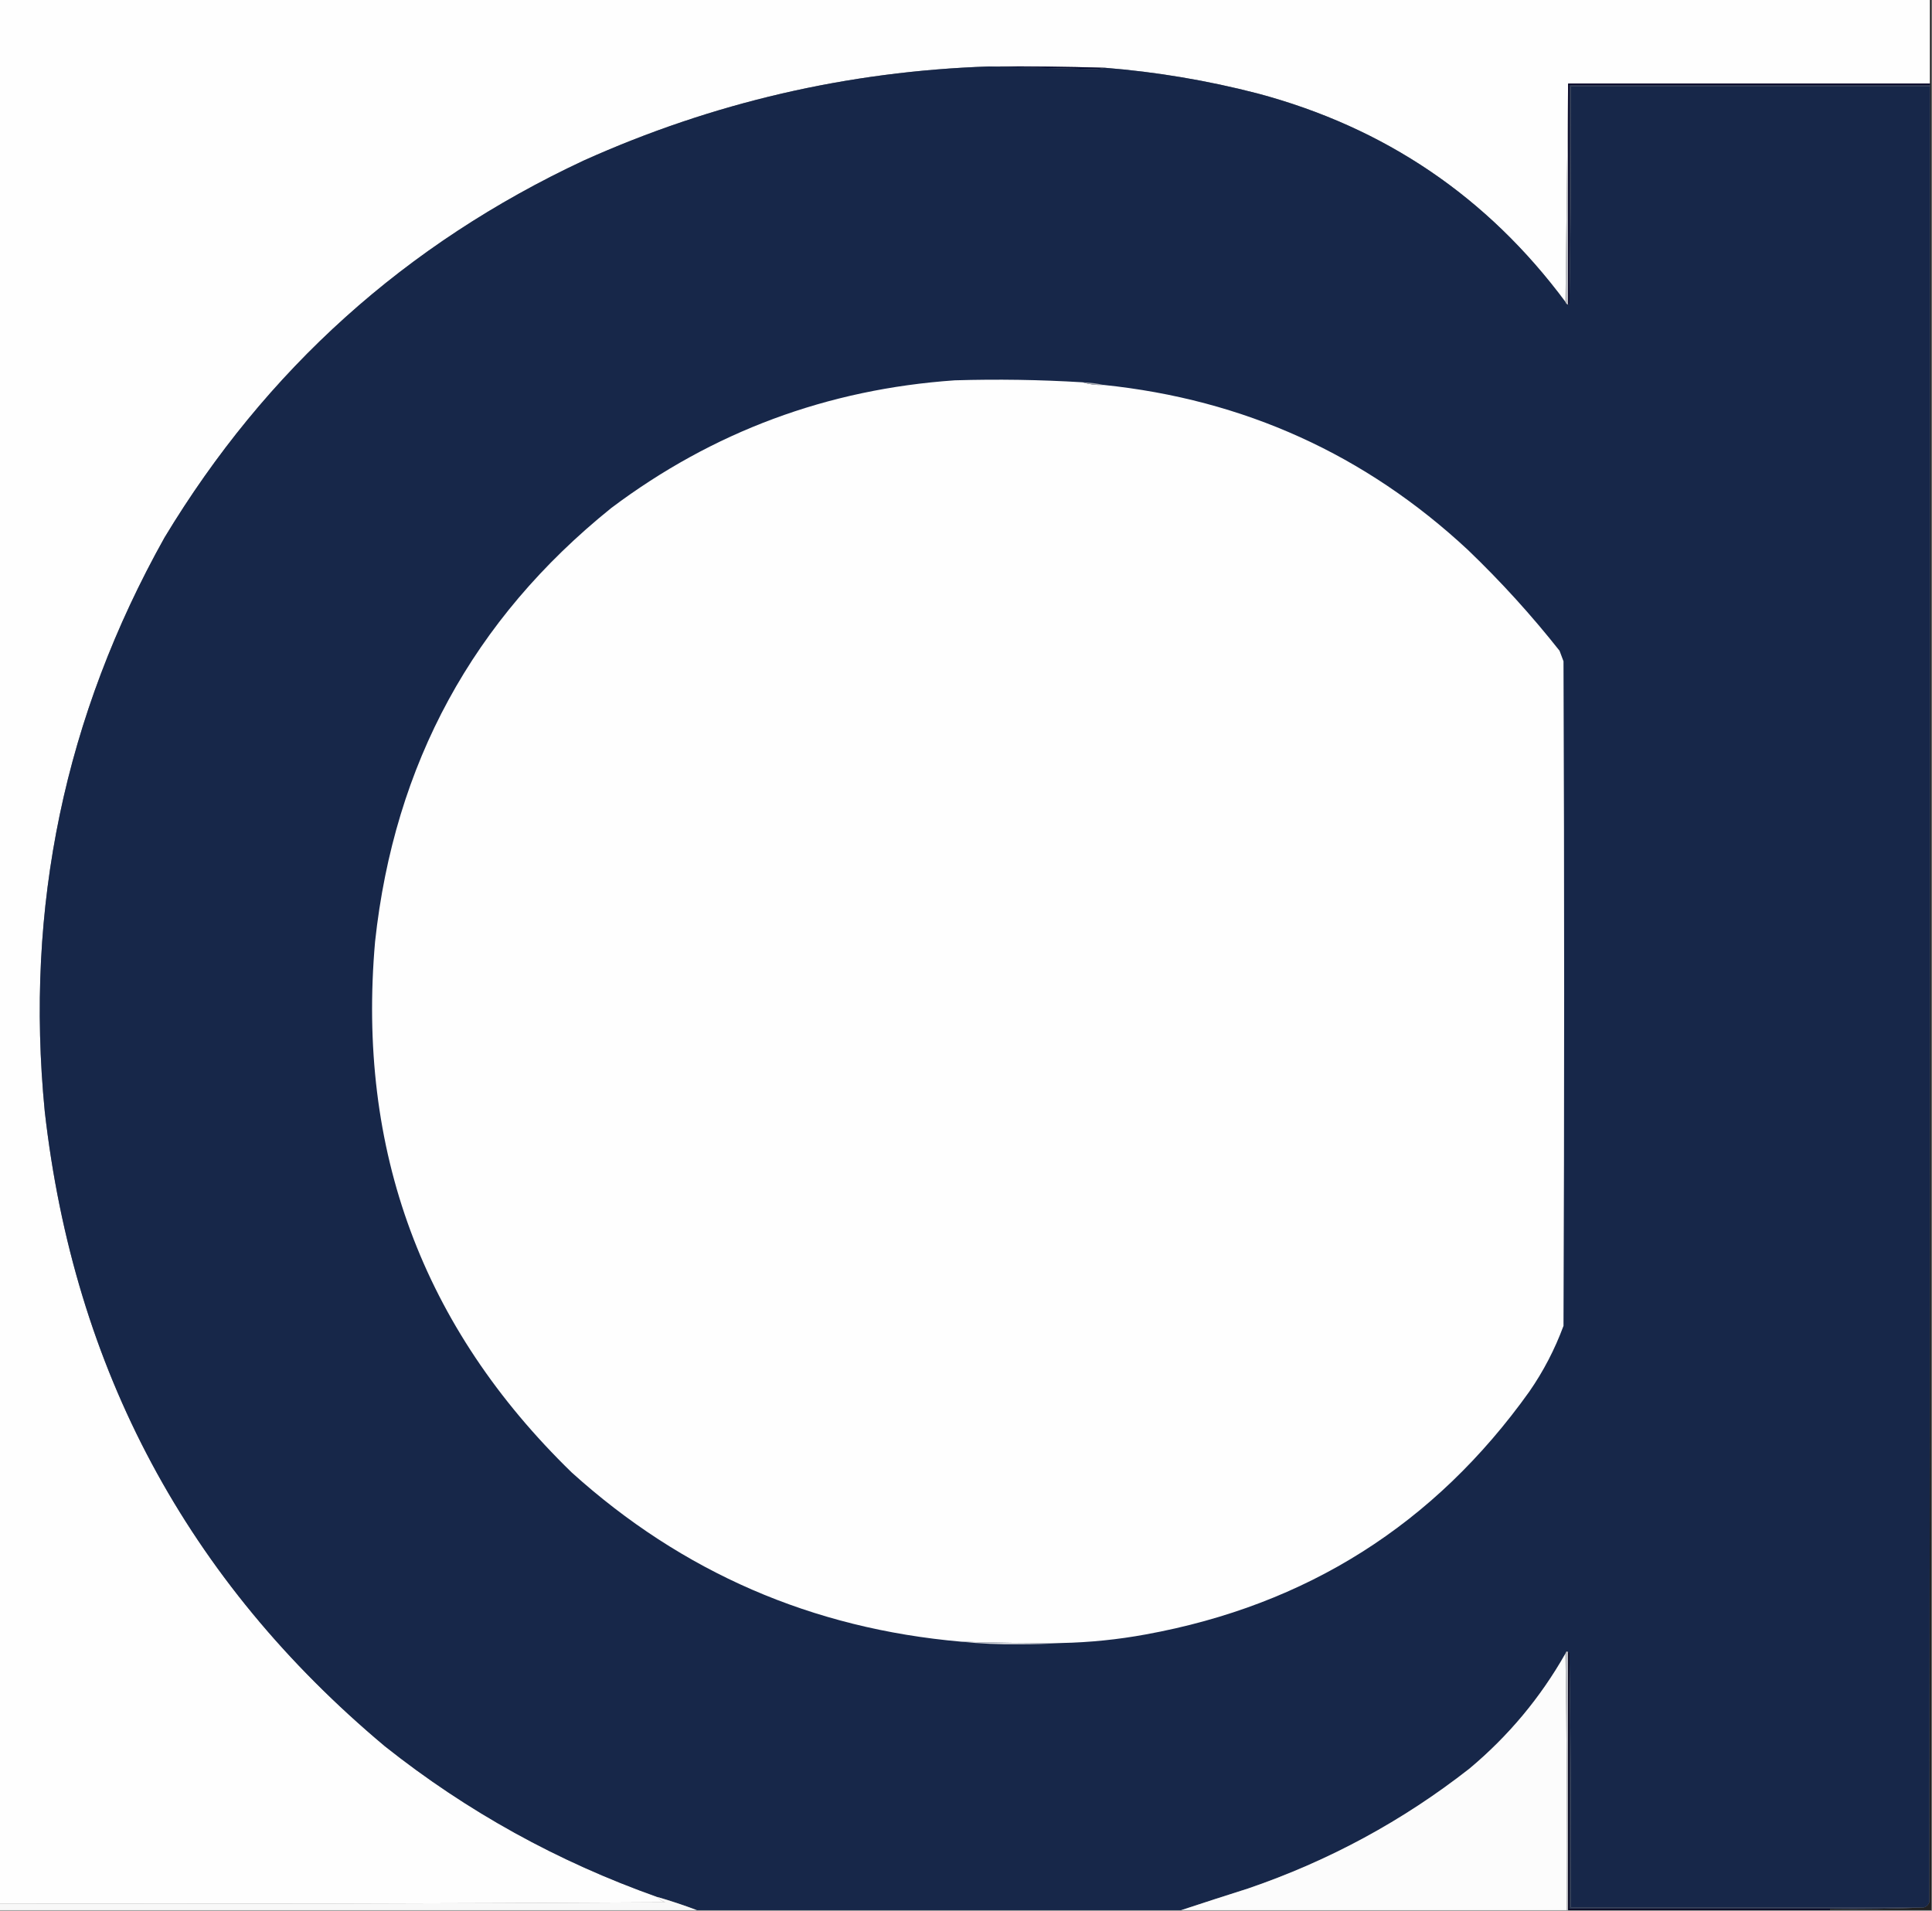 <?xml version="1.0" encoding="UTF-8"?>
<!DOCTYPE svg PUBLIC "-//W3C//DTD SVG 1.1//EN" "http://www.w3.org/Graphics/SVG/1.1/DTD/svg11.dtd">
<svg xmlns="http://www.w3.org/2000/svg" version="1.1" width="1468px" height="1452px" style="shape-rendering:geometricPrecision; text-rendering:geometricPrecision; image-rendering:optimizeQuality; fill-rule:evenodd; clip-rule:evenodd" xmlns:xlink="http://www.w3.org/1999/xlink">
<rect width="100%" height="100%" fill="#808080" stroke="none"/>
<g><path style="opacity:1" fill="#fefefe" d="M -0.5,-0.5 C 488.5,-0.5 977.5,-0.5 1466.5,-0.5C 1466.5,20.833 1466.5,42.167 1466.5,63.5C 1374.83,63.5 1283.17,63.5 1191.5,63.5C 1190.83,118.833 1190.17,174.167 1189.5,229.5C 1130.29,149.67 1052.29,96.836 955.5,71C 917.371,61.145 878.705,54.645 839.5,51.5C 810.176,50.637 780.843,50.304 751.5,50.5C 644.044,54.155 541.378,77.988 443.5,122C 308.236,185.269 202.07,280.769 125,408.5C 49.179,544.018 18.846,689.352 34,844.5C 56.205,1040.45 142.372,1201.29 292.5,1327C 354.86,1376.53 423.86,1414.69 499.5,1441.5C 500.978,1443.36 502.978,1444.7 505.5,1445.5C 336.835,1446.5 168.168,1446.83 -0.5,1446.5C -0.5,964.167 -0.5,481.833 -0.5,-0.5 Z"/></g>
<g><path style="opacity:1" fill="#212122" d="M 1466.5,-0.5 C 1466.83,-0.5 1467.17,-0.5 1467.5,-0.5C 1467.5,483.5 1467.5,967.5 1467.5,1451.5C 1441.83,1451.5 1416.17,1451.5 1390.5,1451.5C 1390.5,1451.17 1390.5,1450.83 1390.5,1450.5C 1414.34,1450.83 1438.01,1450.5 1461.5,1449.5C 1463.62,1448.97 1465.12,1447.64 1466,1445.5C 1466.5,985.5 1466.67,525.5 1466.5,65.5C 1466.5,65.167 1466.5,64.833 1466.5,64.5C 1466.5,64.167 1466.5,63.833 1466.5,63.5C 1466.5,42.167 1466.5,20.833 1466.5,-0.5 Z"/></g>
<g><path style="opacity:1" fill="#050b31" d="M 751.5,50.5 C 780.843,50.304 810.176,50.637 839.5,51.5C 836.854,52.164 834.021,52.498 831,52.5C 804.337,51.913 777.837,51.246 751.5,50.5 Z"/></g>
<g><path style="opacity:1" fill="#172749" d="M 751.5,50.5 C 777.837,51.246 804.337,51.913 831,52.5C 834.021,52.498 836.854,52.164 839.5,51.5C 878.705,54.645 917.371,61.145 955.5,71C 1052.29,96.836 1130.29,149.67 1189.5,229.5C 1189.83,230.5 1190.5,231.167 1191.5,231.5C 1192.17,231.5 1192.5,231.167 1192.5,230.5C 1193.5,175.669 1193.83,120.669 1193.5,65.5C 1284.5,65.5 1375.5,65.5 1466.5,65.5C 1466.67,525.5 1466.5,985.5 1466,1445.5C 1465.12,1447.64 1463.62,1448.97 1461.5,1449.5C 1372.17,1449.5 1282.83,1449.5 1193.5,1449.5C 1193.83,1384.66 1193.5,1320 1192.5,1255.5C 1192.17,1255.5 1191.83,1255.5 1191.5,1255.5C 1190.67,1254.56 1190.01,1254.89 1189.5,1256.5C 1170.53,1289.98 1146.2,1319.15 1116.5,1344C 1065.87,1383.66 1009.87,1413.99 948.5,1435C 931.329,1440.45 914.329,1445.95 897.5,1451.5C 774.833,1451.5 652.167,1451.5 529.5,1451.5C 519.735,1447.8 509.735,1444.47 499.5,1441.5C 423.86,1414.69 354.86,1376.53 292.5,1327C 142.372,1201.29 56.205,1040.45 34,844.5C 18.846,689.352 49.179,544.018 125,408.5C 202.07,280.769 308.236,185.269 443.5,122C 541.378,77.988 644.044,54.155 751.5,50.5 Z"/></g>
<g><path style="opacity:1" fill="#bbbdc3" d="M 1191.5,63.5 C 1191.5,119.5 1191.5,175.5 1191.5,231.5C 1190.5,231.167 1189.83,230.5 1189.5,229.5C 1190.17,174.167 1190.83,118.833 1191.5,63.5 Z"/></g>
<g><path style="opacity:1" fill="#27324f" d="M 1466.5,64.5 C 1466.5,64.833 1466.5,65.167 1466.5,65.5C 1375.5,65.5 1284.5,65.5 1193.5,65.5C 1193.83,120.669 1193.5,175.669 1192.5,230.5C 1192.5,175.167 1192.5,119.833 1192.5,64.5C 1283.83,64.5 1375.17,64.5 1466.5,64.5 Z"/></g>
<g><path style="opacity:1" fill="#010025" d="M 1191.5,63.5 C 1283.17,63.5 1374.83,63.5 1466.5,63.5C 1466.5,63.833 1466.5,64.167 1466.5,64.5C 1375.17,64.5 1283.83,64.5 1192.5,64.5C 1192.5,119.833 1192.5,175.167 1192.5,230.5C 1192.5,231.167 1192.17,231.5 1191.5,231.5C 1191.5,175.5 1191.5,119.5 1191.5,63.5 Z"/></g>
<g><path style="opacity:1" fill="#fefefe" d="M 822.5,290.5 C 827.583,292.078 832.916,292.745 838.5,292.5C 945.205,303.534 1037.54,345.368 1115.5,418C 1140.51,442.004 1163.68,467.504 1185,494.5C 1186,497.167 1187,499.833 1188,502.5C 1188.67,670.833 1188.67,839.167 1188,1007.5C 1181.42,1025.32 1172.76,1041.99 1162,1057.5C 1090.08,1158.24 992.916,1219.74 870.5,1242C 849.335,1245.89 828.002,1248.06 806.5,1248.5C 781.158,1248.66 755.824,1248.32 730.5,1247.5C 617.106,1237.61 518.439,1194.78 434.5,1119C 320.907,1008.6 271.073,874.095 285,715.5C 299.598,580.432 359.431,470.599 464.5,386C 541.64,328.053 628.64,295.72 725.5,289C 757.87,288.029 790.204,288.529 822.5,290.5 Z"/></g>
<g><path style="opacity:1" fill="#adb0b7" d="M 822.5,290.5 C 828.034,290.668 833.367,291.335 838.5,292.5C 832.916,292.745 827.583,292.078 822.5,290.5 Z"/></g>
<g><path style="opacity:1" fill="#d3d5d9" d="M 730.5,1247.5 C 755.824,1248.32 781.158,1248.66 806.5,1248.5C 796.005,1249.17 785.339,1249.5 774.5,1249.5C 759.633,1249.71 744.966,1249.04 730.5,1247.5 Z"/></g>
<g><path style="opacity:1" fill="#fcfcfc" d="M 1189.5,1256.5 C 1190.5,1321.33 1190.83,1386.33 1190.5,1451.5C 1092.83,1451.5 995.167,1451.5 897.5,1451.5C 914.329,1445.95 931.329,1440.45 948.5,1435C 1009.87,1413.99 1065.87,1383.66 1116.5,1344C 1146.2,1319.15 1170.53,1289.98 1189.5,1256.5 Z"/></g>
<g><path style="opacity:1" fill="#bbbdc3" d="M 1191.5,1255.5 C 1191.5,1320.83 1191.5,1386.17 1191.5,1451.5C 1191.17,1451.5 1190.83,1451.5 1190.5,1451.5C 1190.83,1386.33 1190.5,1321.33 1189.5,1256.5C 1190.01,1254.89 1190.67,1254.56 1191.5,1255.5 Z"/></g>
<g><path style="opacity:1" fill="#f8f8f8" d="M 499.5,1441.5 C 509.735,1444.47 519.735,1447.8 529.5,1451.5C 352.833,1451.5 176.167,1451.5 -0.5,1451.5C -0.5,1449.83 -0.5,1448.17 -0.5,1446.5C 168.168,1446.83 336.835,1446.5 505.5,1445.5C 502.978,1444.7 500.978,1443.36 499.5,1441.5 Z"/></g>
<g><path style="opacity:1" fill="#27334f" d="M 1192.5,1255.5 C 1193.5,1320 1193.83,1384.66 1193.5,1449.5C 1282.83,1449.5 1372.17,1449.5 1461.5,1449.5C 1438.01,1450.5 1414.34,1450.83 1390.5,1450.5C 1324.5,1450.5 1258.5,1450.5 1192.5,1450.5C 1192.5,1385.5 1192.5,1320.5 1192.5,1255.5 Z"/></g>
<g><path style="opacity:1" fill="#00001b" d="M 1191.5,1255.5 C 1191.83,1255.5 1192.17,1255.5 1192.5,1255.5C 1192.5,1320.5 1192.5,1385.5 1192.5,1450.5C 1258.5,1450.5 1324.5,1450.5 1390.5,1450.5C 1390.5,1450.83 1390.5,1451.17 1390.5,1451.5C 1324.17,1451.5 1257.83,1451.5 1191.5,1451.5C 1191.5,1386.17 1191.5,1320.83 1191.5,1255.5 Z"/></g>
</svg>

